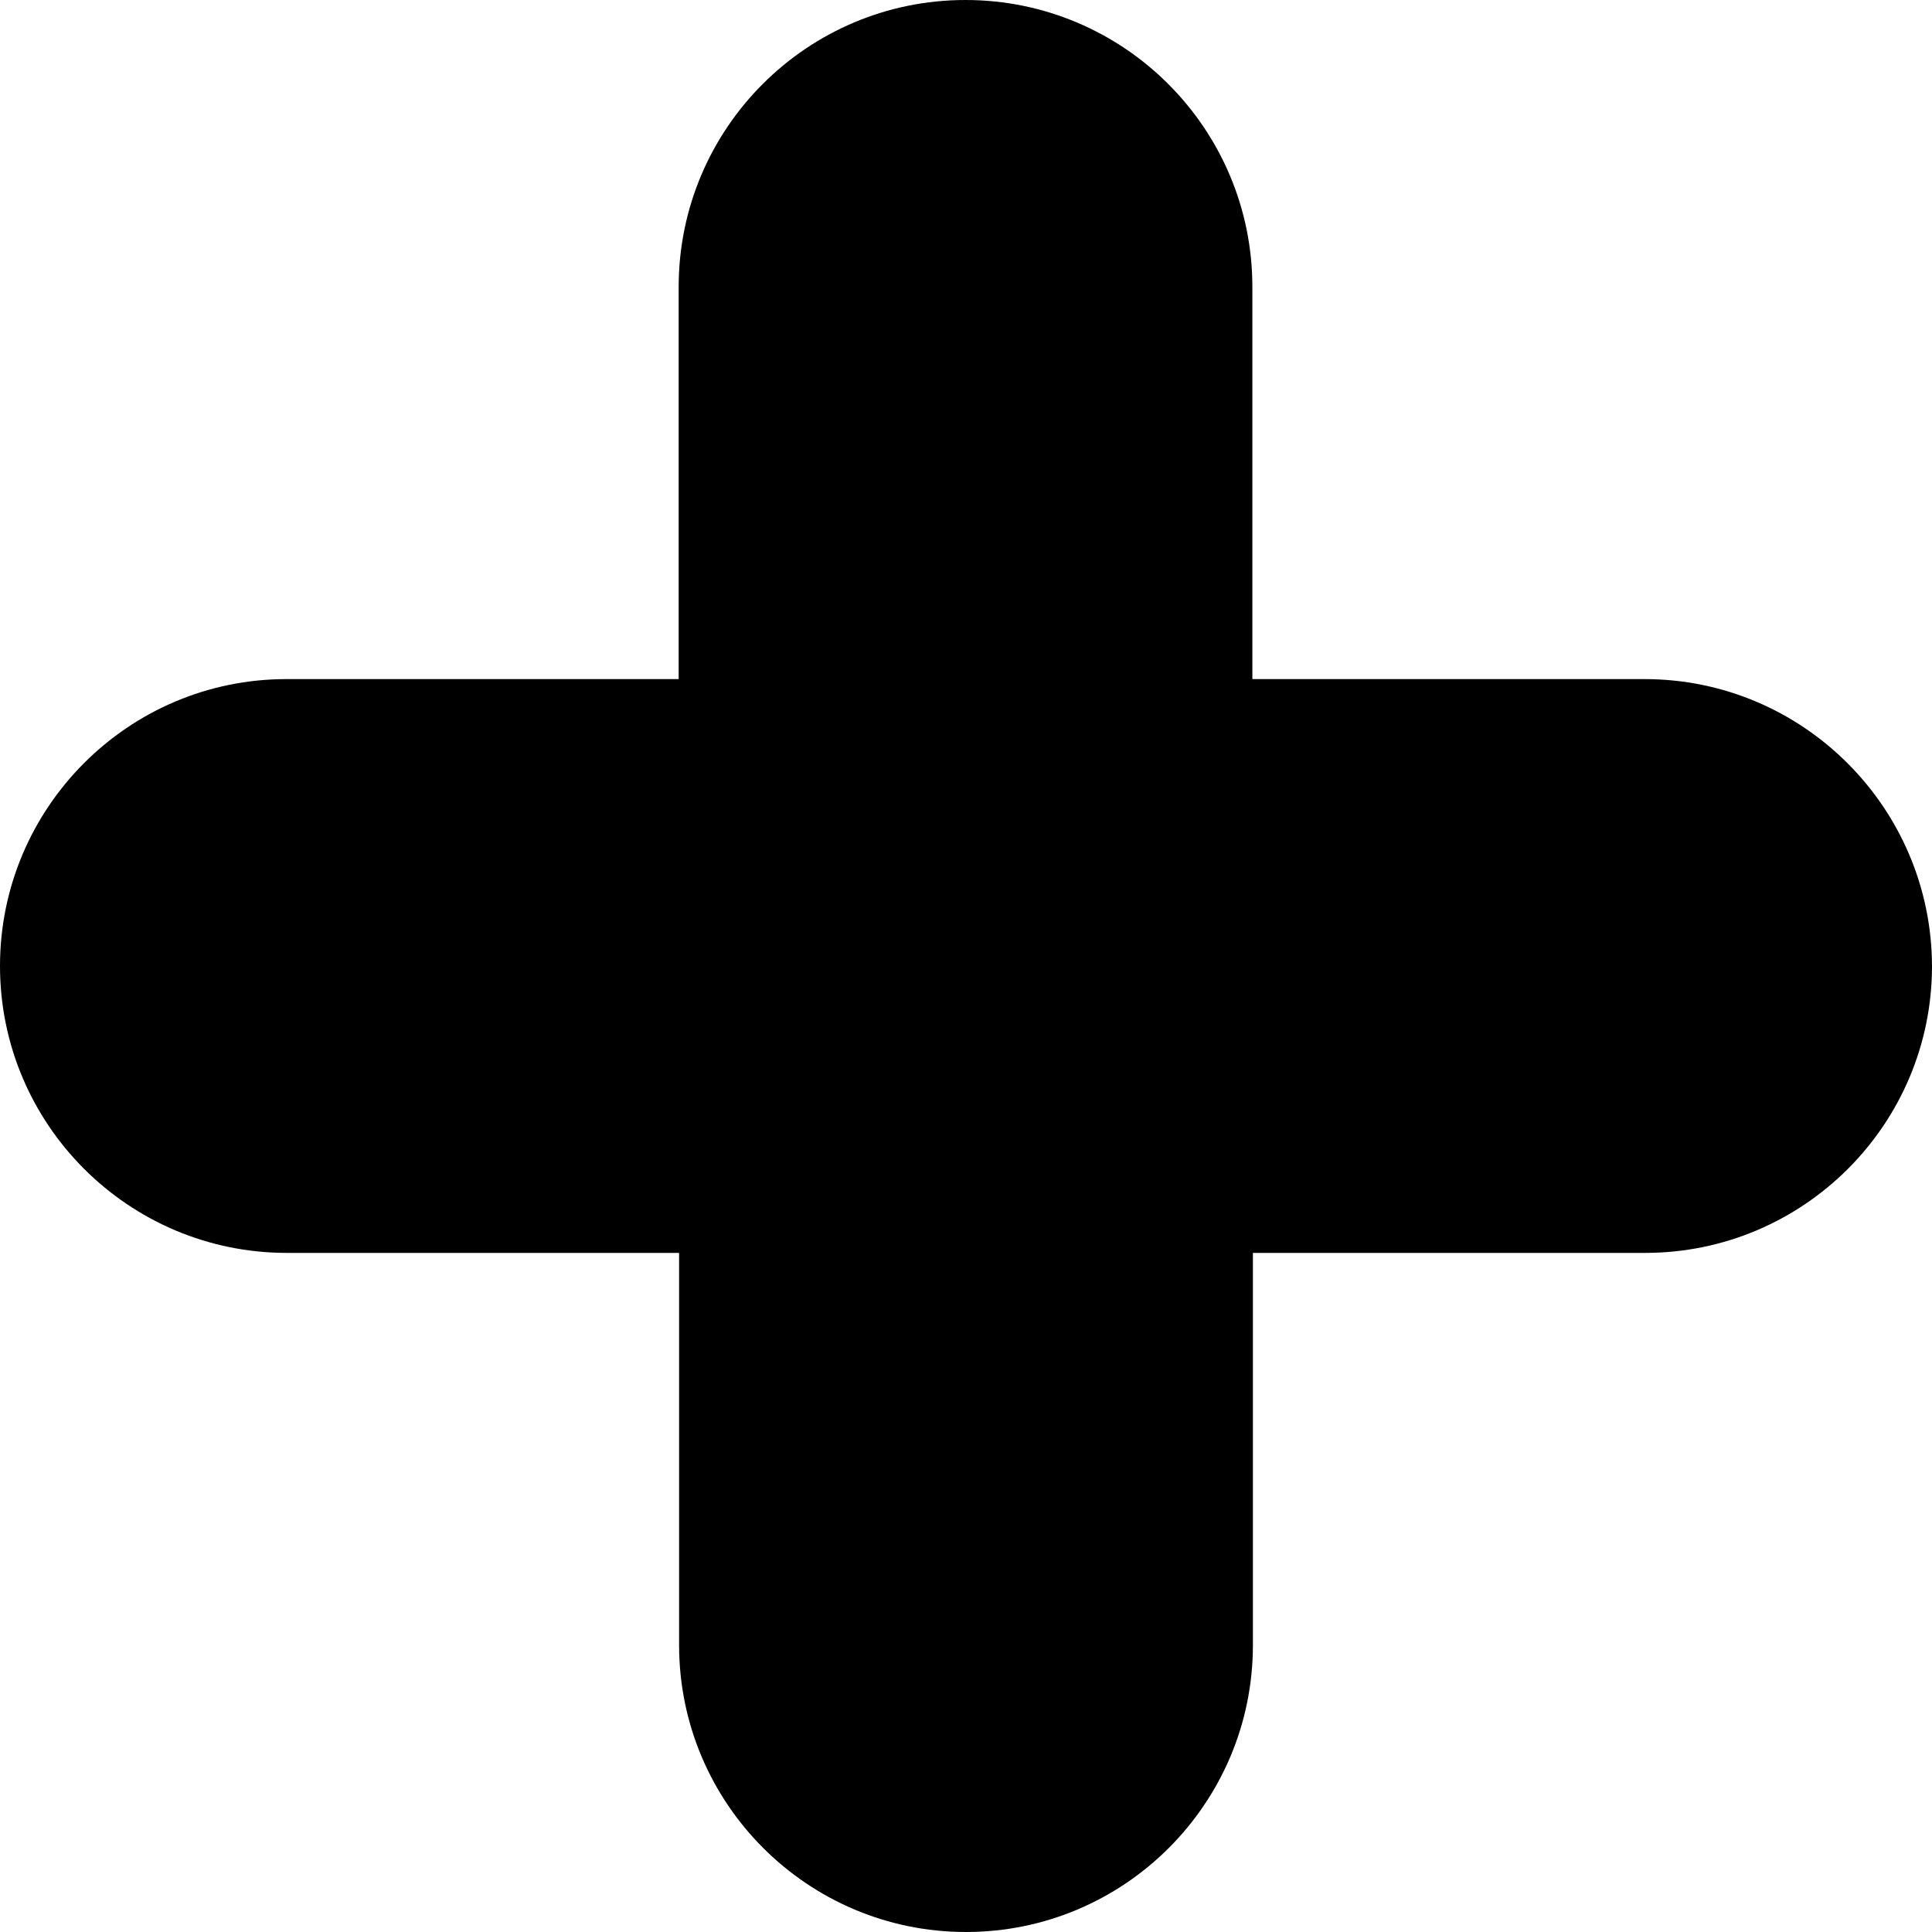 <svg viewBox="0 0 18 18" fill="none"
  xmlns="http://www.w3.org/2000/svg">
  <title>Delimiter Icon</title>
  <path d="M15.322 6.327H11.668V2.673C11.668 1.197 10.47 0 8.995 0C7.52 0 6.323 1.197 6.323 2.673V6.327H2.668C1.197 6.327 0 7.525 0 9C0 10.475 1.197 11.673 2.673 11.673H6.327V15.327C6.327 16.803 7.525 18 9 18C10.475 18 11.673 16.803 11.673 15.327V11.673H15.327C16.803 11.673 18 10.475 18 9C17.995 7.525 16.798 6.327 15.322 6.327Z" fill="currentColor"/>
</svg>
